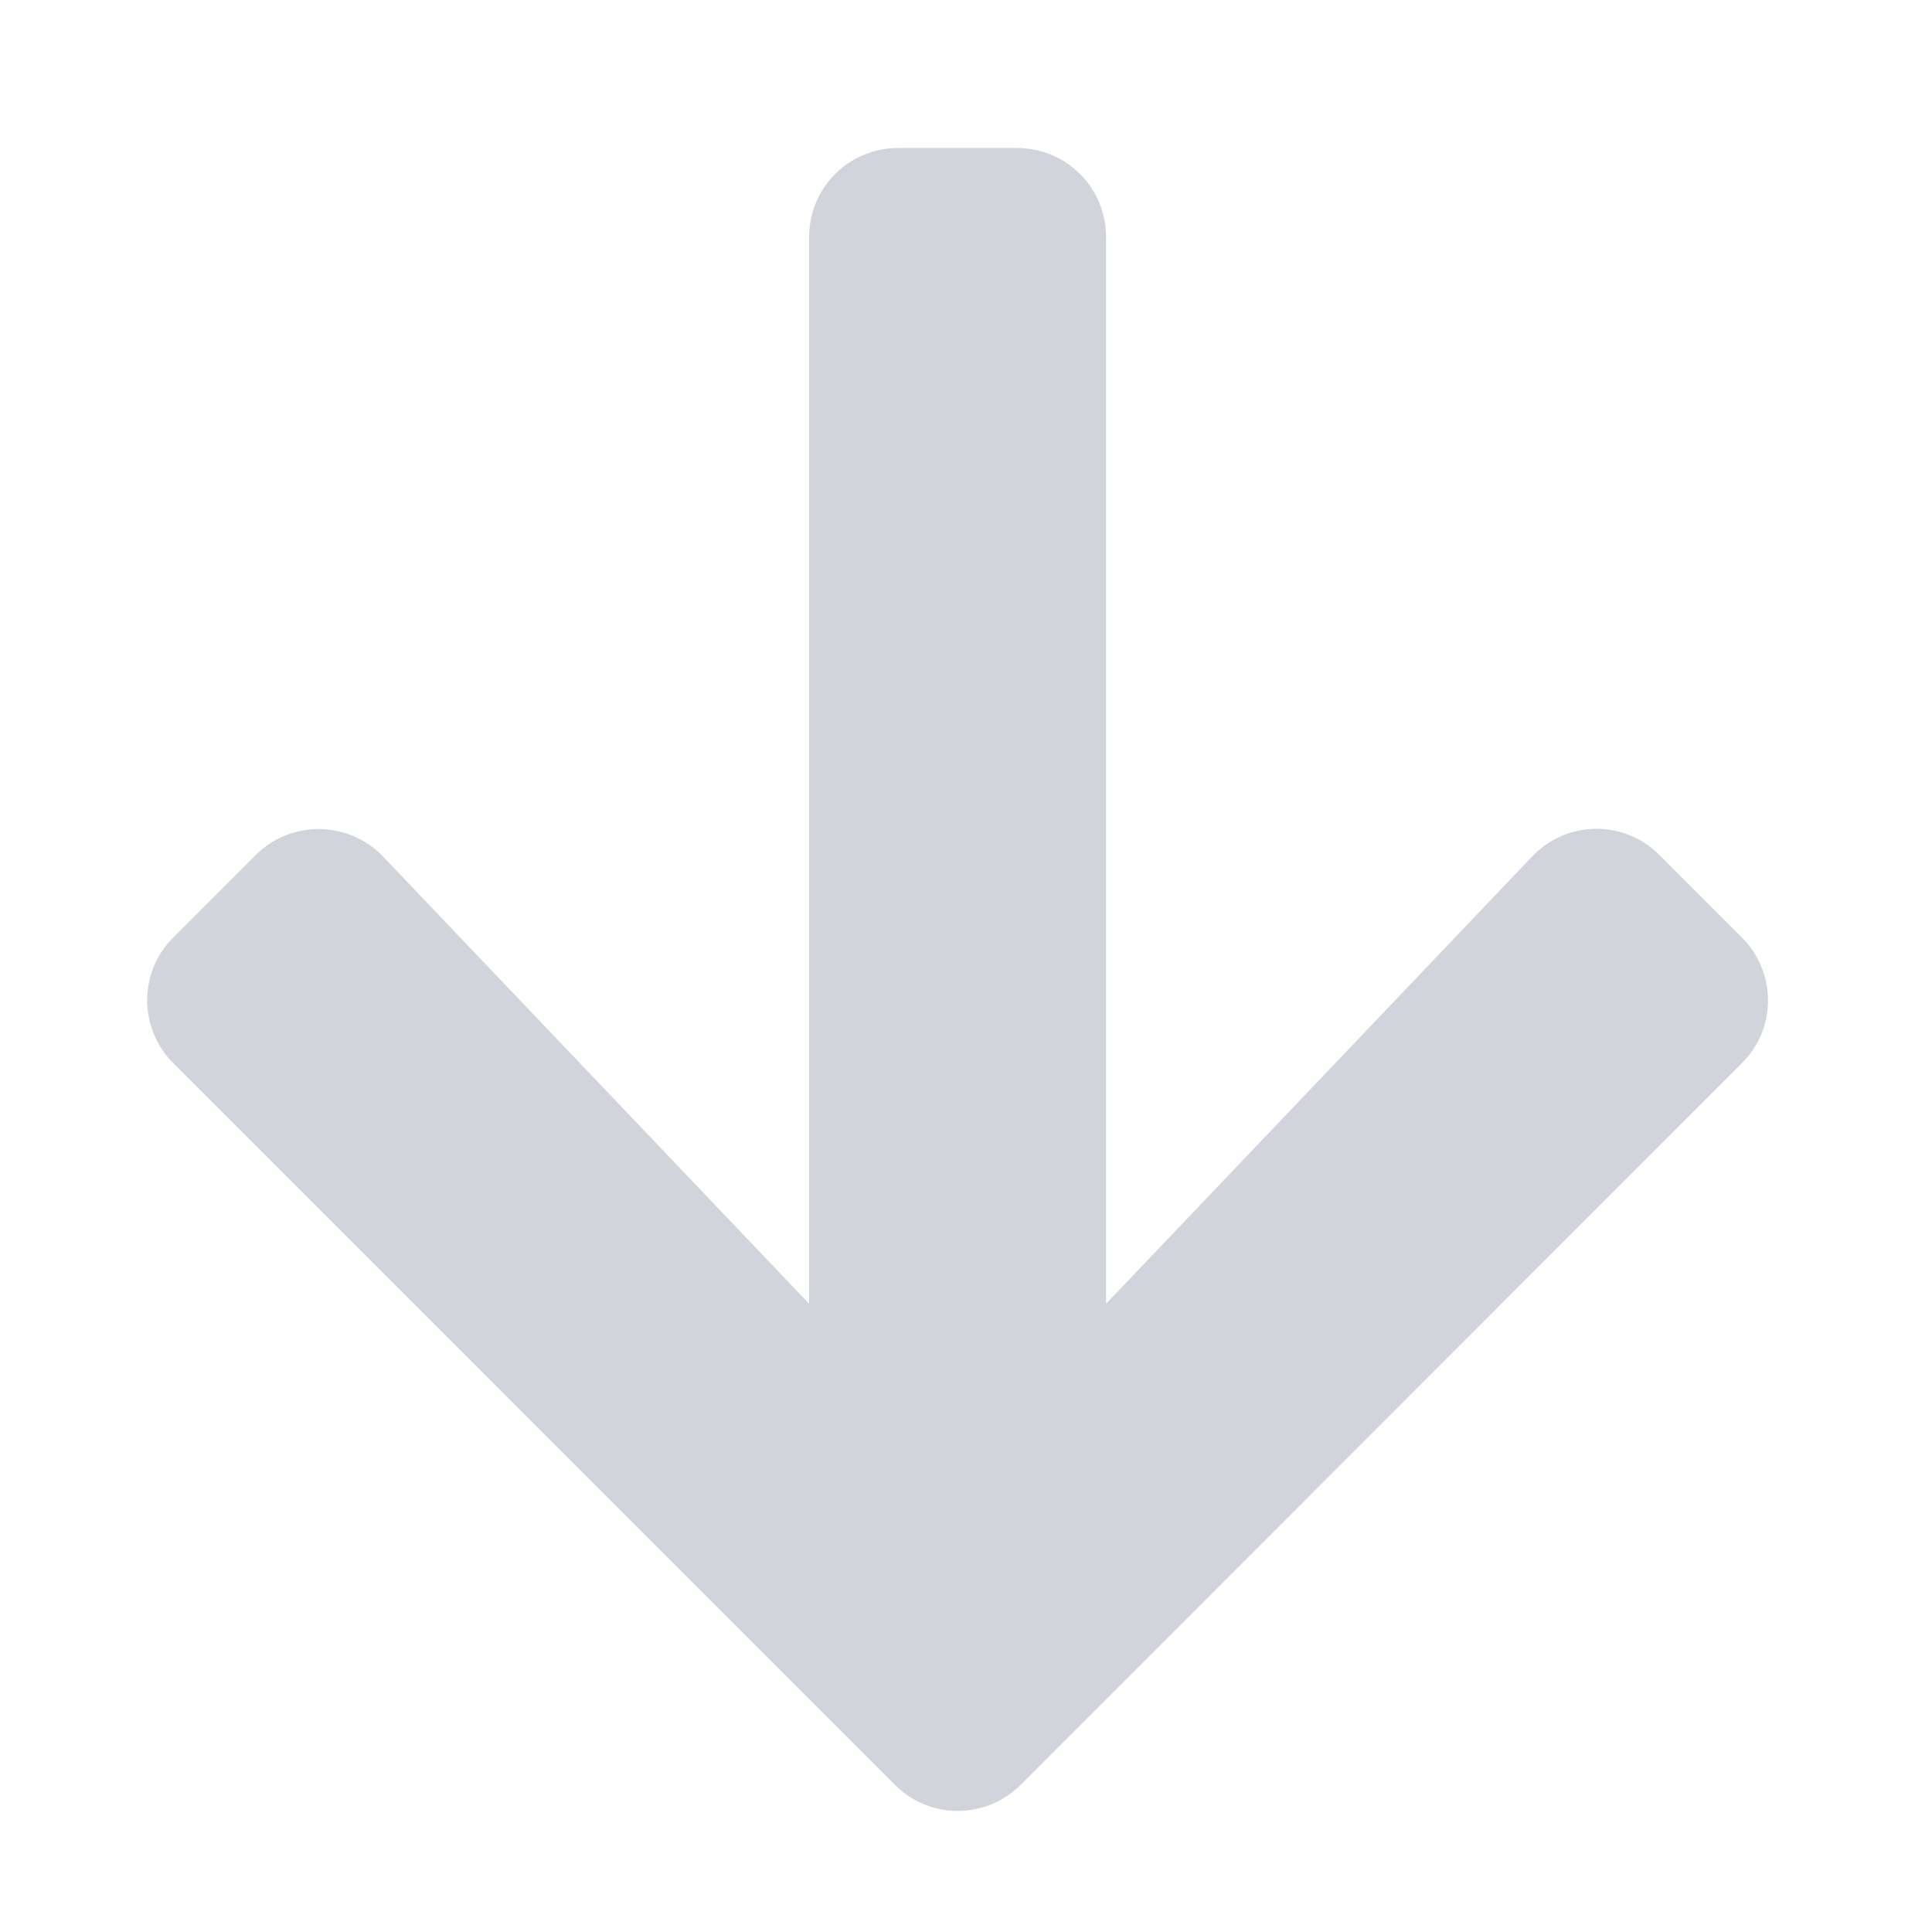 <svg xmlns="http://www.w3.org/2000/svg" width="61" height="61" viewBox="0 0 61 61" fill="none">
<g clip-path="url(#clip0_4_2768)">
<path d="M52.395 26.996L54.996 29.598C56.098 30.699 56.098 32.48 54.996 33.57L32.227 56.352C31.125 57.453 29.344 57.453 28.254 56.352L5.473 33.57C4.371 32.469 4.371 30.688 5.473 29.598L8.074 26.996C9.188 25.883 11.004 25.906 12.094 27.043L25.547 41.164V7.484C25.547 5.926 26.801 4.672 28.359 4.672H32.109C33.668 4.672 34.922 5.926 34.922 7.484V41.164L48.375 27.043C49.465 25.895 51.281 25.871 52.395 26.996Z" fill="#D1D5DB"/>
</g>
<defs>
<clipPath id="clip0_4_2768">
<rect width="60" height="60" fill="white" transform="translate(0.234 0.922)"/>
</clipPath>
</defs>
</svg>